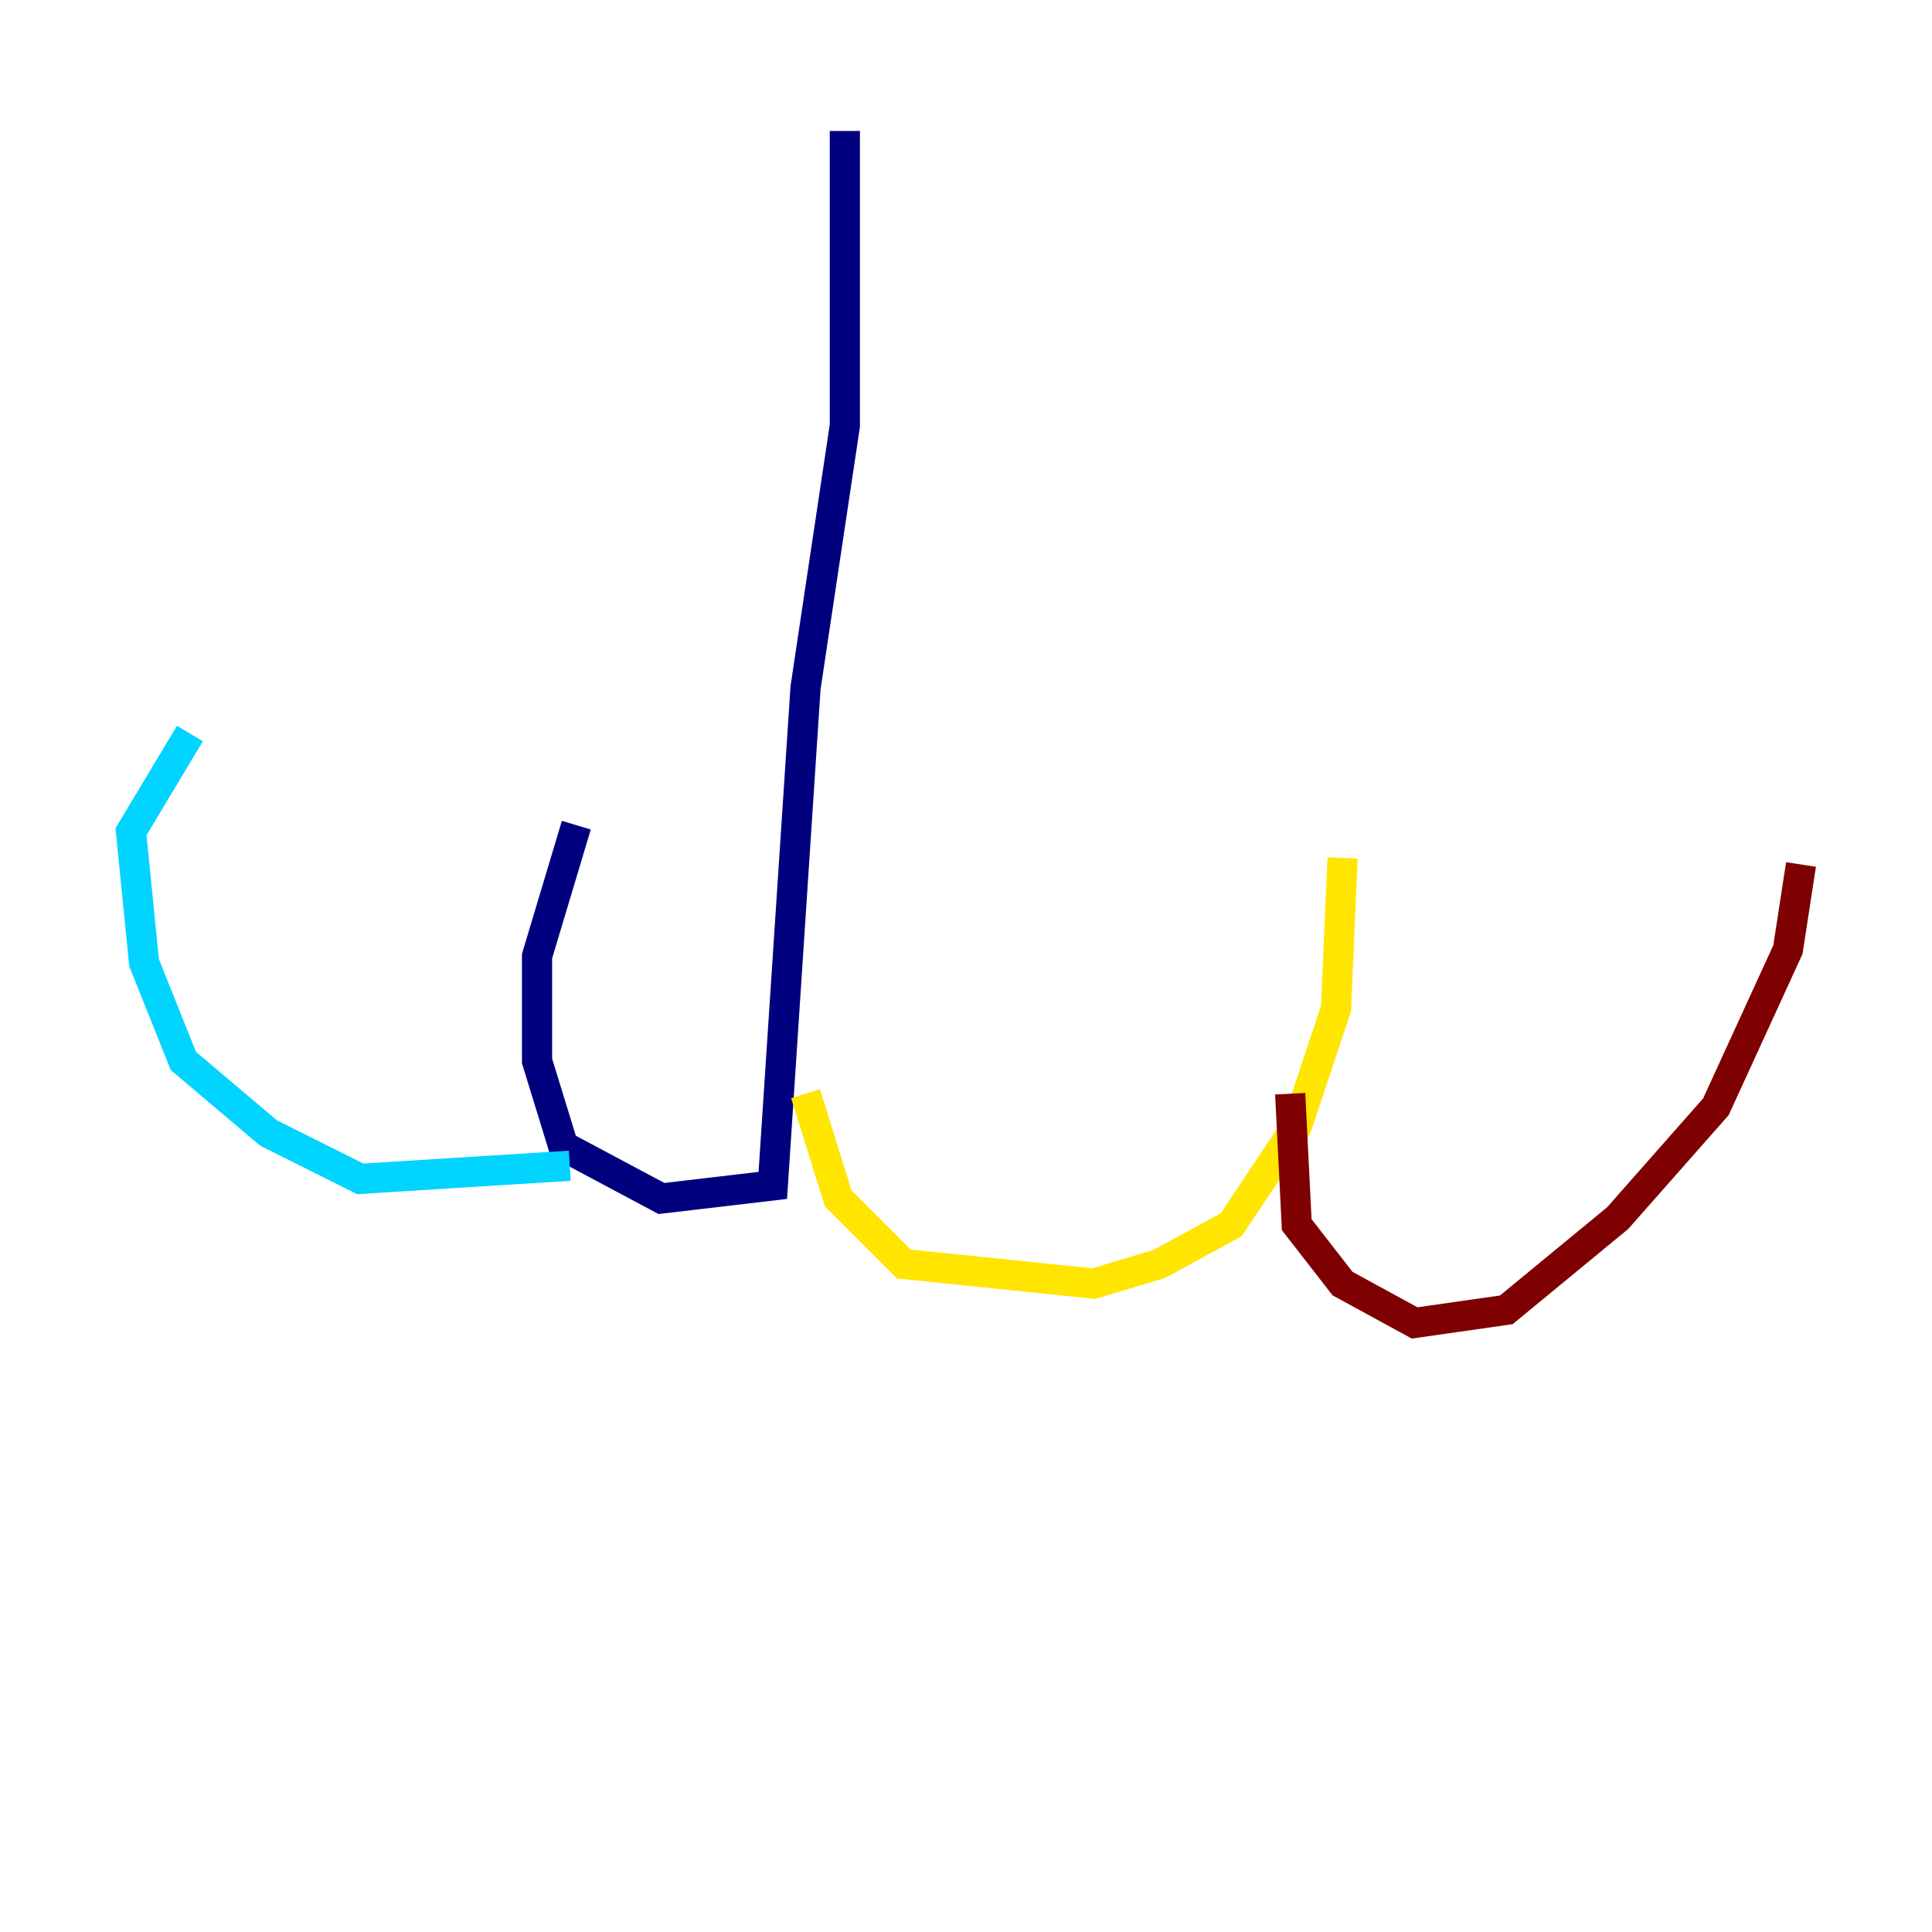 <?xml version="1.0" encoding="utf-8" ?>
<svg baseProfile="tiny" height="128" version="1.2" viewBox="0,0,128,128" width="128" xmlns="http://www.w3.org/2000/svg" xmlns:ev="http://www.w3.org/2001/xml-events" xmlns:xlink="http://www.w3.org/1999/xlink"><defs /><polyline fill="none" points="55.973,8.678 55.973,28.203 53.37,45.559 51.2,78.536 43.824,79.403 37.315,75.932 35.58,70.291 35.58,63.349 38.183,54.671" stroke="#00007f" stroke-width="2" /><polyline fill="none" points="37.749,77.234 23.864,78.102 17.79,75.064 12.149,70.291 9.546,63.783 8.678,55.105 12.583,48.597" stroke="#00d4ff" stroke-width="2" /><polyline fill="none" points="53.37,72.461 55.539,79.403 59.878,83.742 72.461,85.044 76.8,83.742 81.573,81.139 85.912,74.63 88.515,66.82 88.949,56.841" stroke="#ffe500" stroke-width="2" /><polyline fill="none" points="85.478,72.461 85.912,81.139 88.949,85.044 93.722,87.647 99.797,86.78 107.173,80.705 113.681,73.329 118.454,62.915 119.322,57.275" stroke="#7f0000" stroke-width="2" /></svg>
